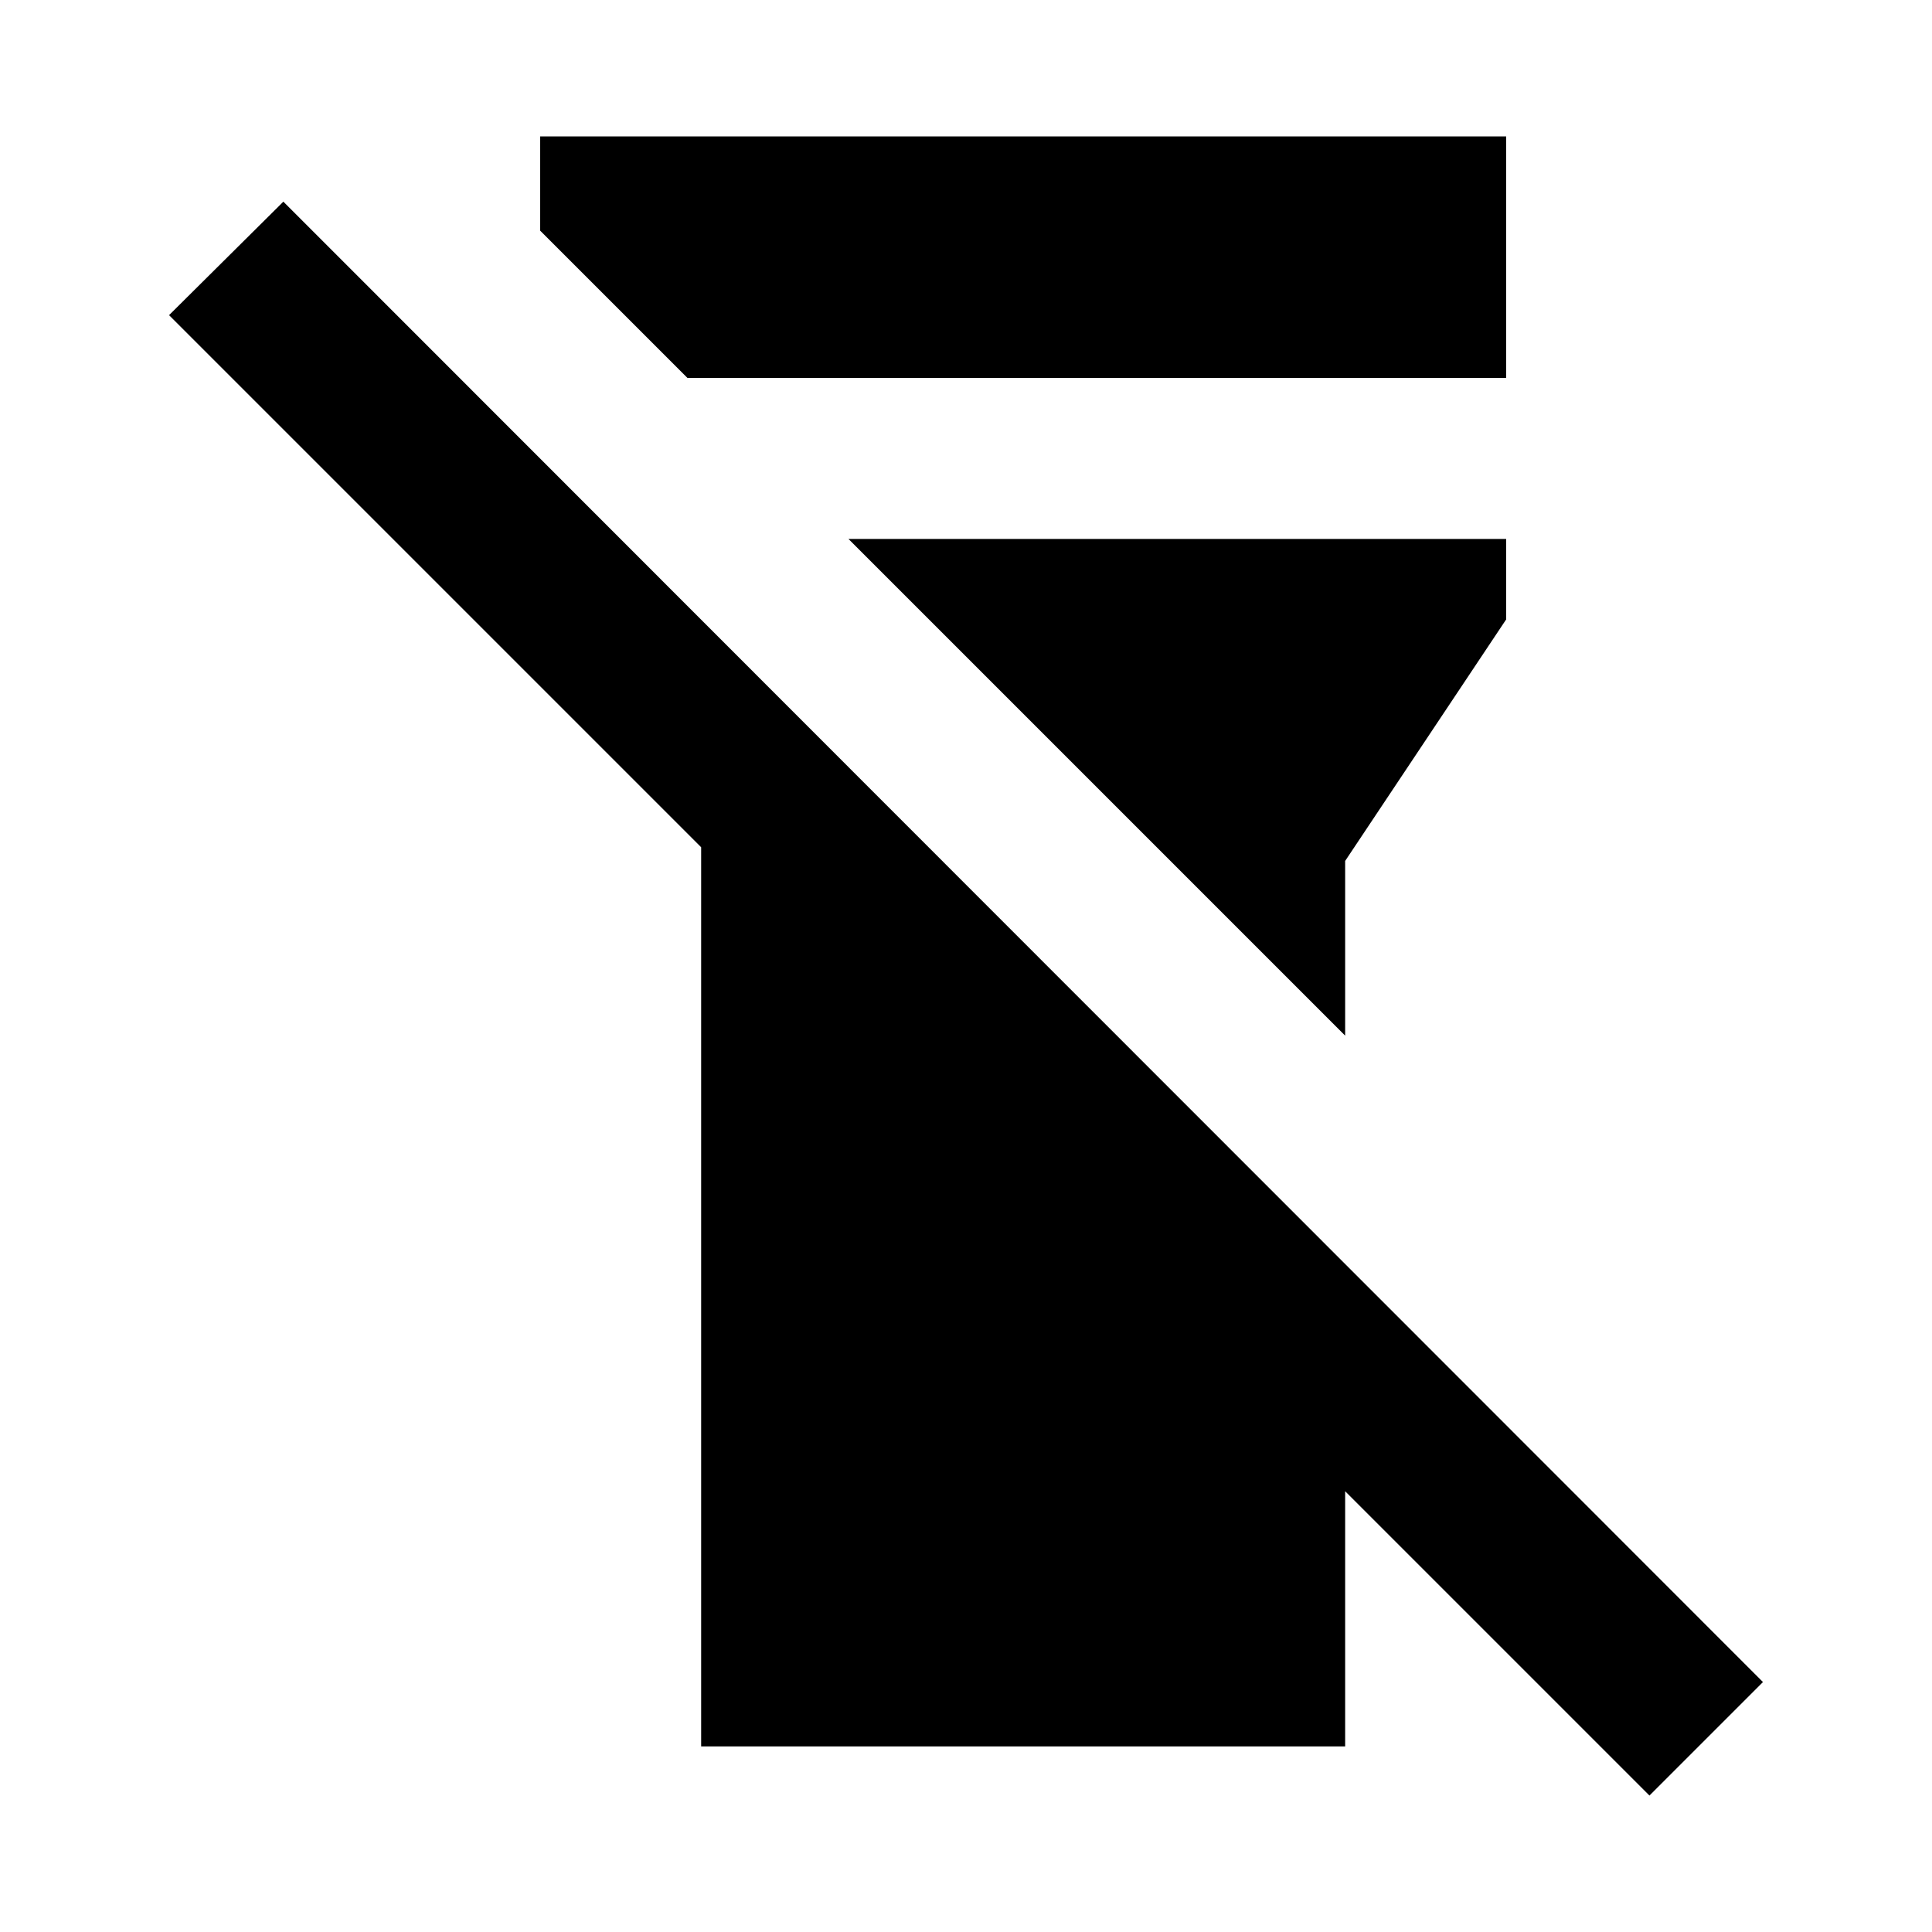 <svg width="24" height="24" viewBox="0 0 24 24" xmlns="http://www.w3.org/2000/svg" fill='currentColor'><g id="flashlight_off"><g id="Vector"><path d="M18.71 4.695V1.695H6.71V2.865L8.54 4.695H18.71Z"/><path d="M16.71 10.695L18.71 7.695V6.695H10.54L16.71 12.865V10.695Z"/><path d="M3.52 2.505L2.1 3.915L8.71 10.525V21.695H16.71V18.525L20.49 22.305L21.9 20.895L3.52 2.505Z"/></g></g></svg>